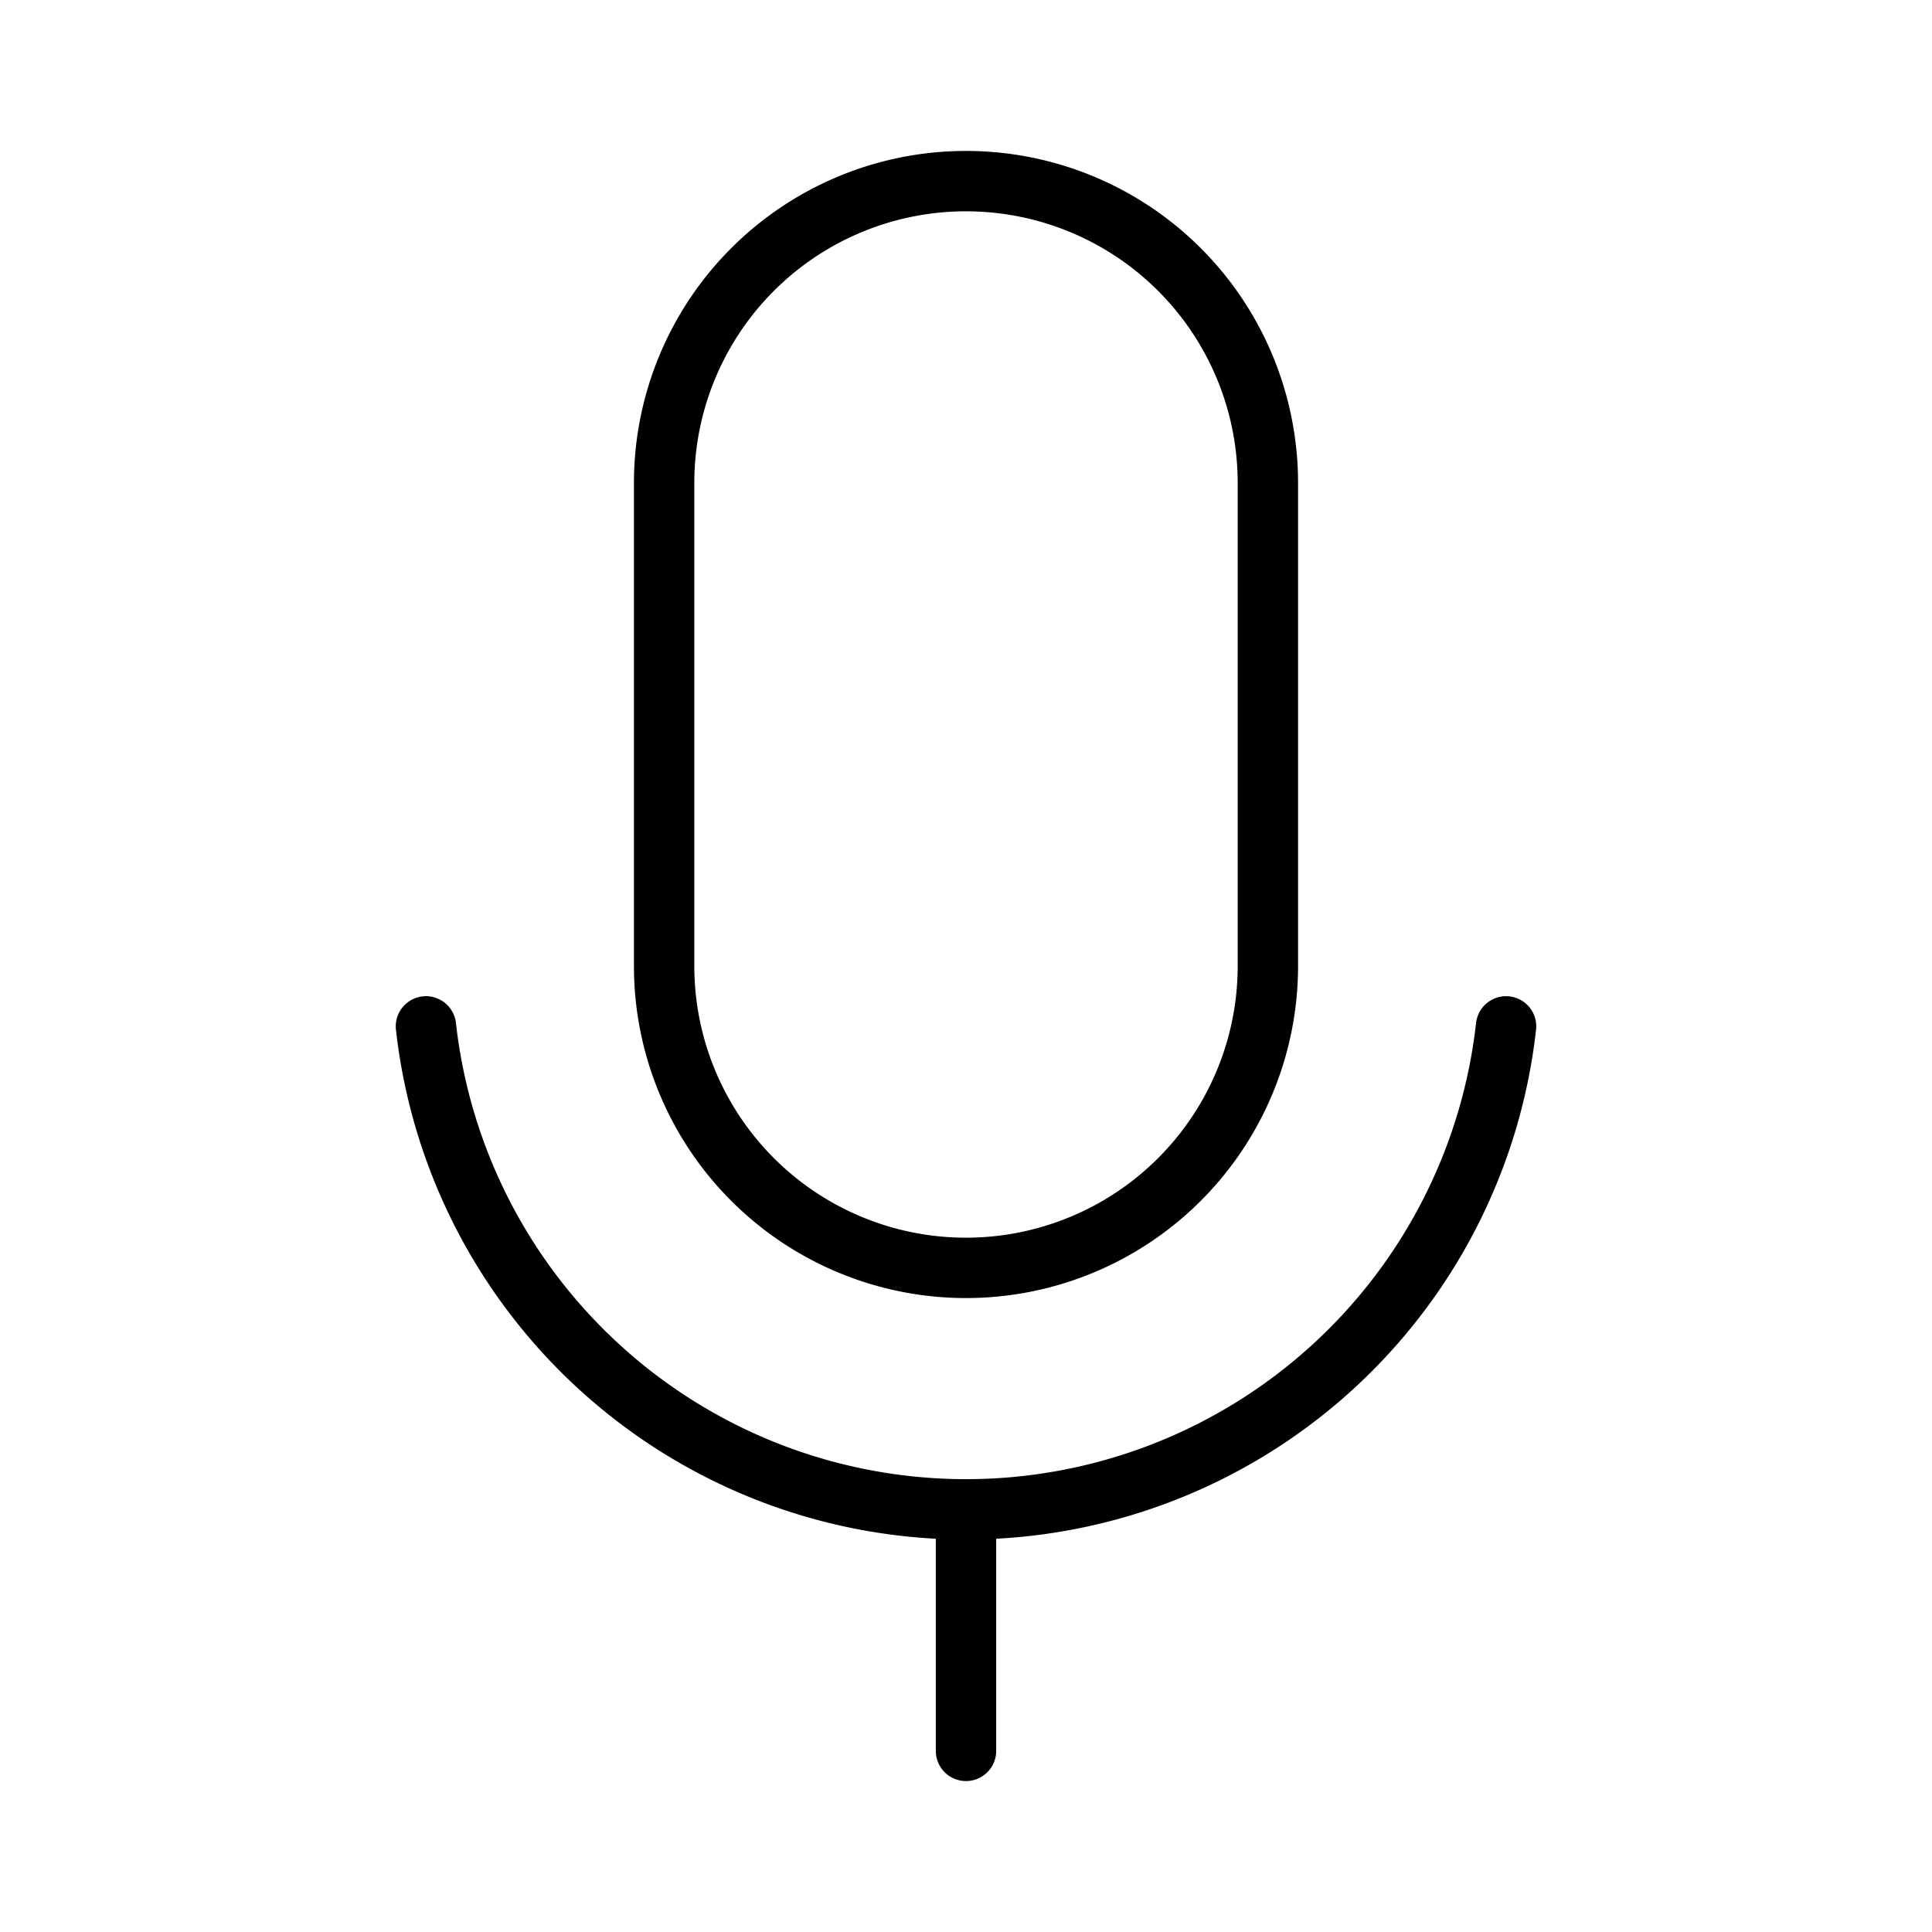<svg xmlns="http://www.w3.org/2000/svg" viewBox="0 0 256 256" width="20" height="20"><path fill="none" d="M0 0h256v256H0z"/><path d="M128 24h0a40 40 0 0140 40v64a40 40 0 01-40 40h0a40 40 0 01-40-40V64a40 40 0 0140-40zM128 200v32M199.56 136a72.007 72.007 0 01-143.12 0" fill="none" stroke="#000" stroke-linecap="round" stroke-linejoin="round" stroke-width="8"/></svg>